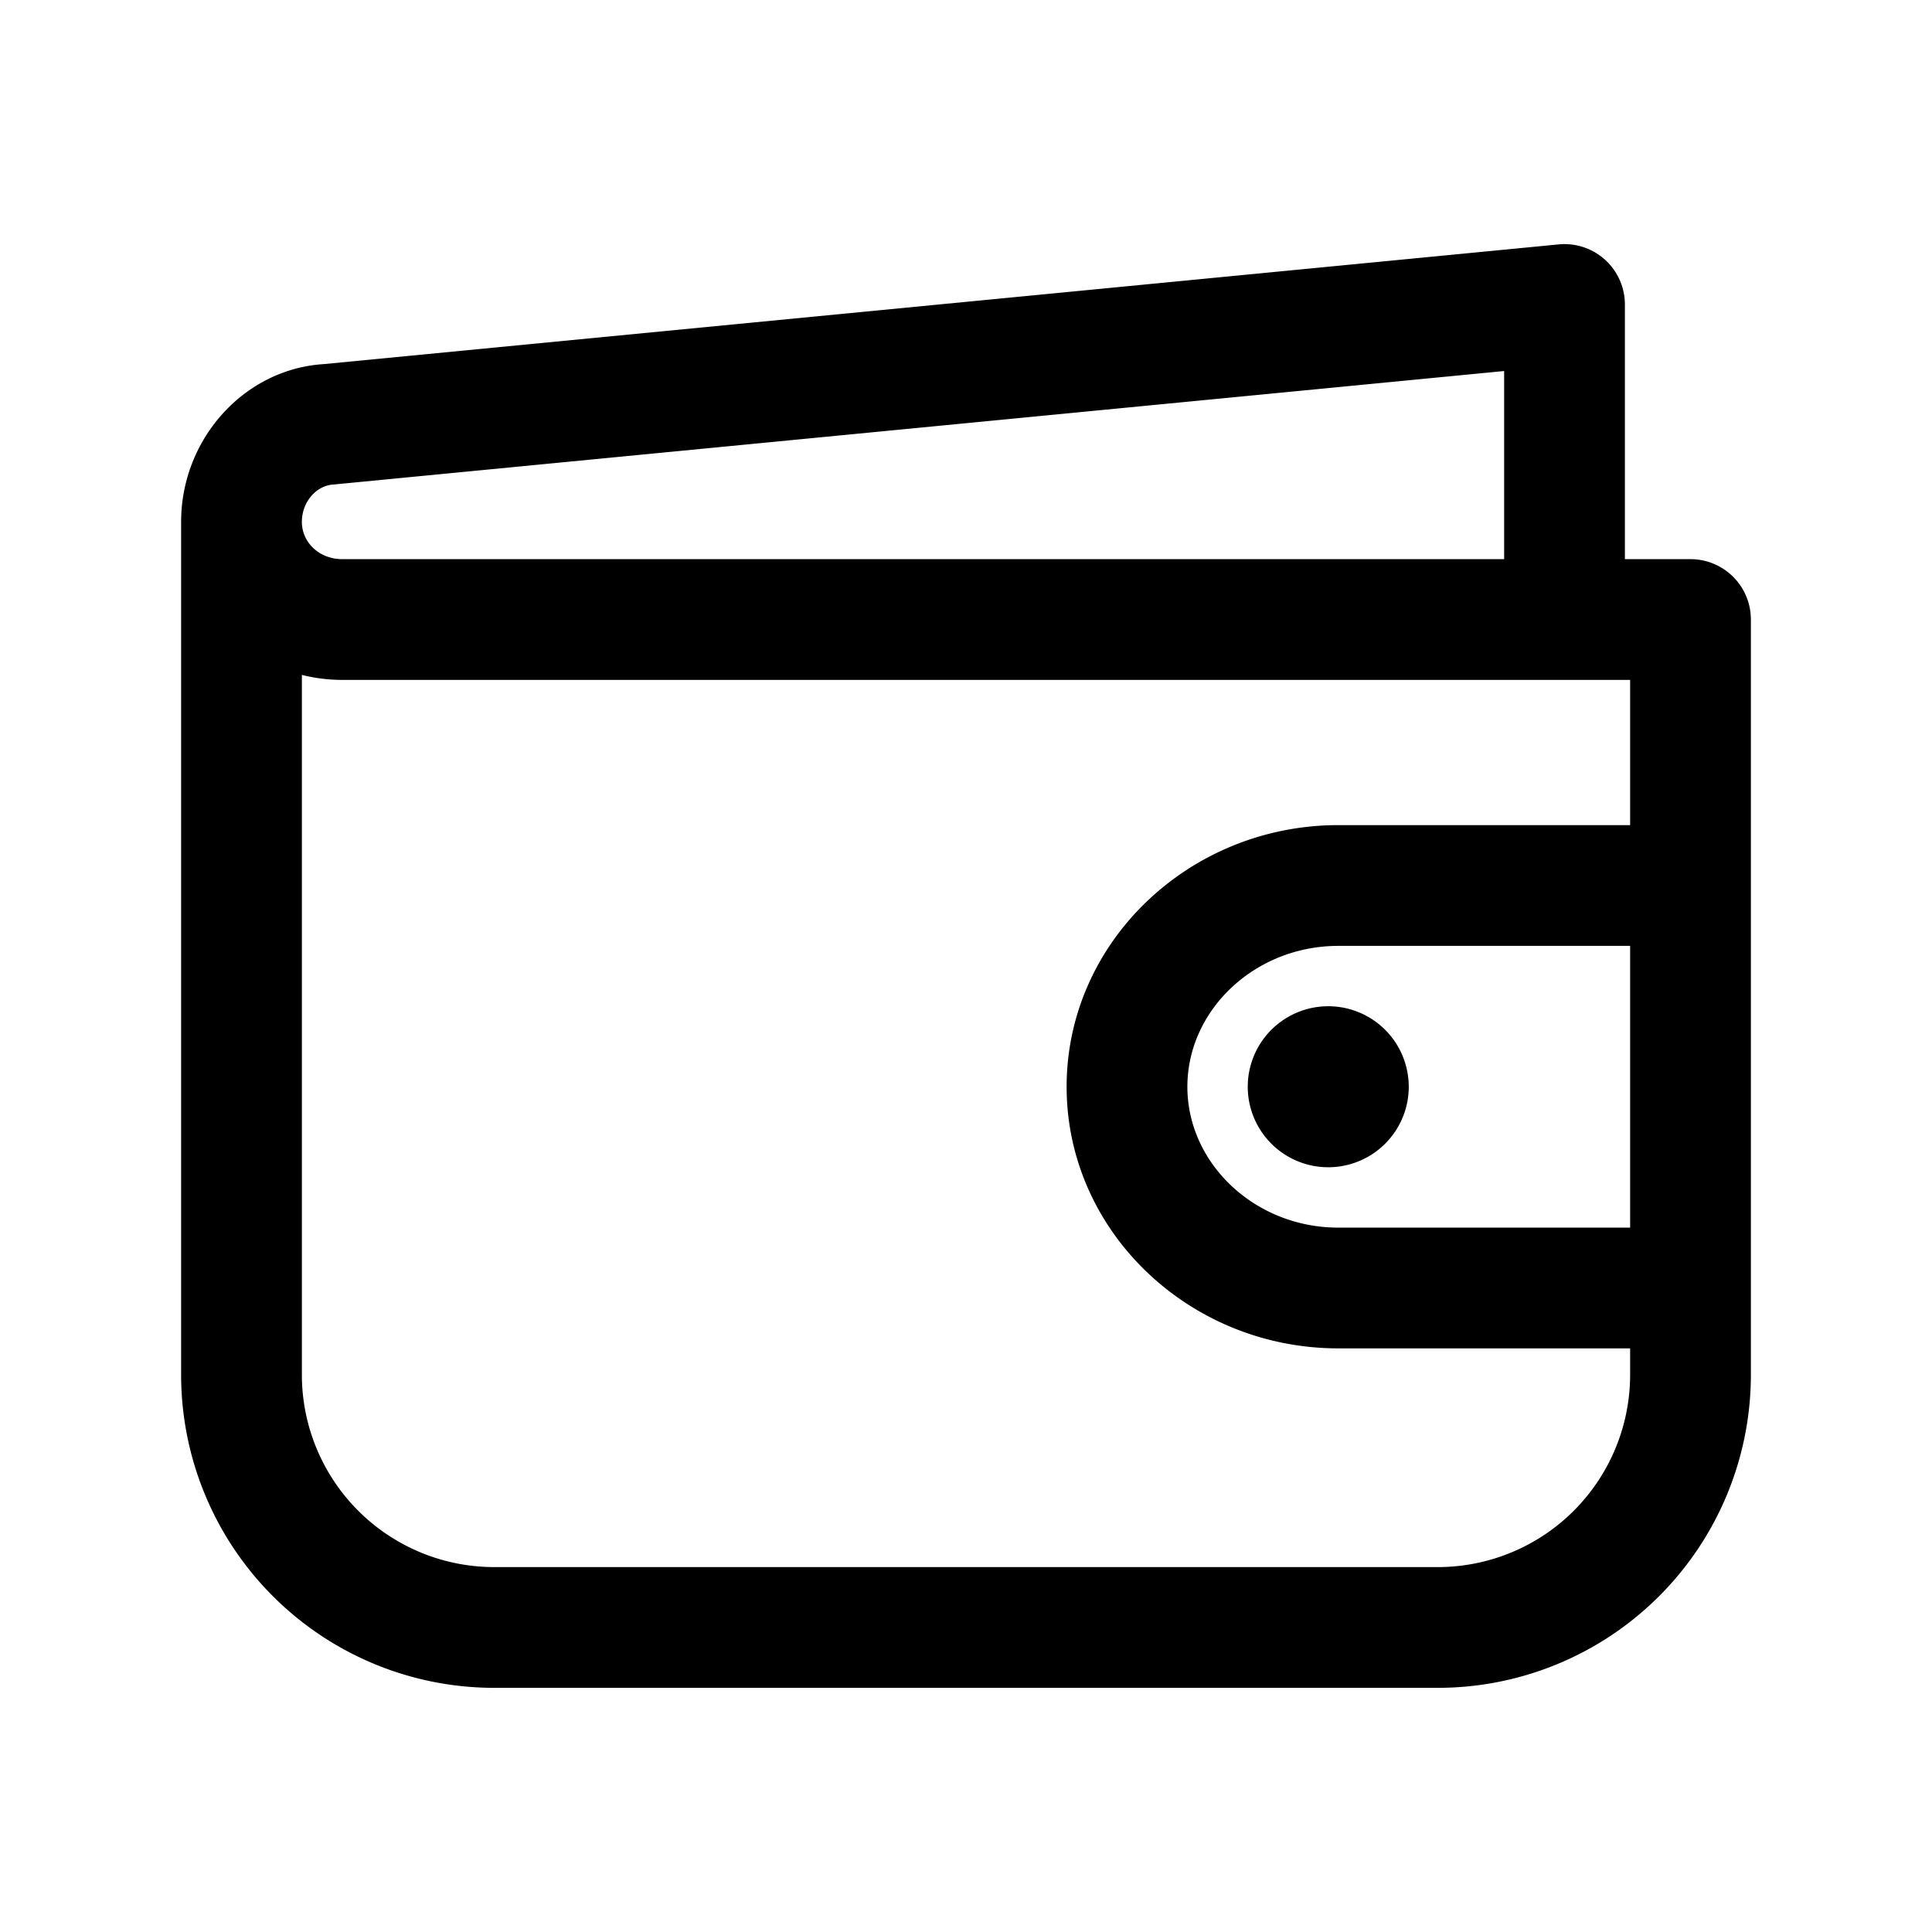 <svg xmlns="http://www.w3.org/2000/svg" viewBox="0 0 24 24">
  <path d="M20.25 10.25V8.446H4.252a2.06 2.06 0 01-.502-.062v8.703a2.39 2.39 0 002.38 2.38h11.74a2.39 2.39 0 002.38-2.38v-.337h-3.625c-1.85 0-3.375-1.452-3.375-3.25s1.525-3.25 3.375-3.25h3.625zm-1.565-5.641L4.142 6.019c-.212.012-.392.215-.392.464 0 .253.214.463.502.463h14.433V4.609zM21 6.946a.75.75 0 01.75.75v9.391a3.89 3.89 0 01-3.88 3.88H6.13a3.89 3.89 0 01-3.88-3.88V6.522a.765.765 0 010-.04c0-1.022.777-1.897 1.773-1.959l15.34-1.487a.75.75 0 01.822.747v3.163H21zm-.75 4.804h-3.625c-1.037 0-1.875.798-1.875 1.75s.838 1.75 1.875 1.75h3.625v-3.5zM16.5 14.5a1 1 0 110-2 1 1 0 010 2z"  fill-rule="nonzero"/>
</svg>
